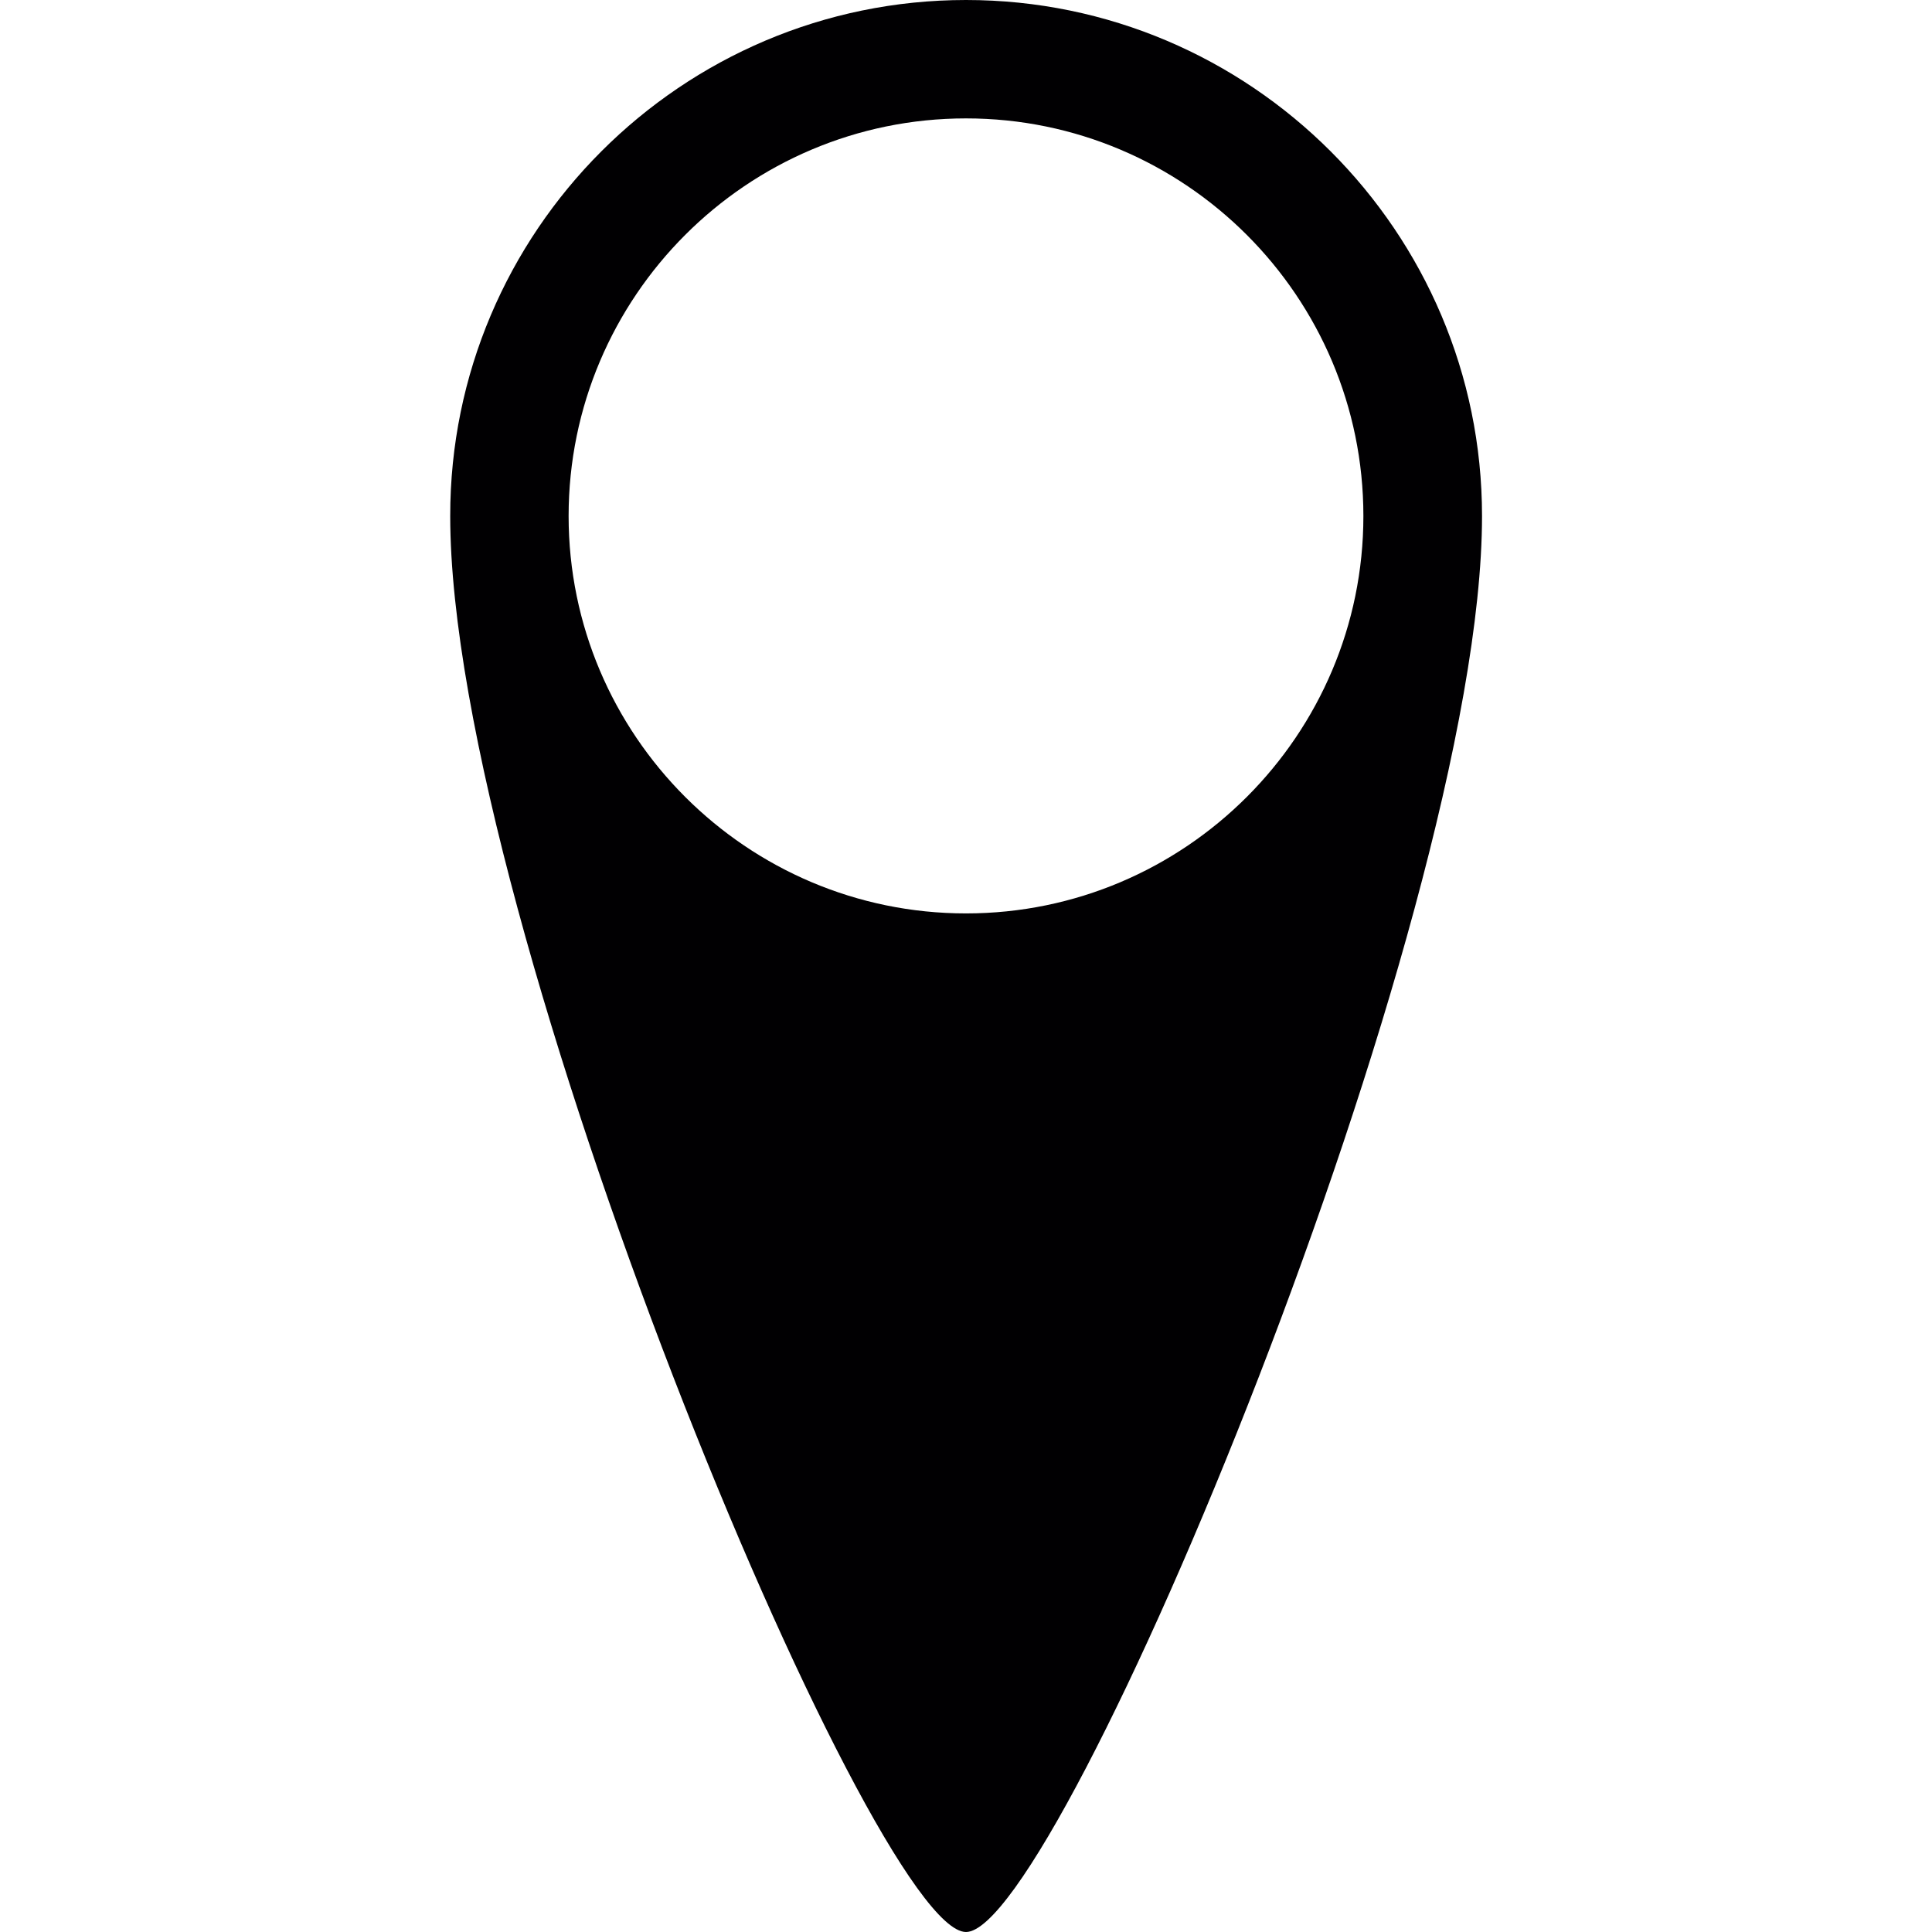 <?xml version="1.0" encoding="UTF-8"?>
<svg xmlns="http://www.w3.org/2000/svg" xmlns:xlink="http://www.w3.org/1999/xlink" width="32pt" height="32pt" viewBox="0 0 32 32" version="1.1">
<g id="surface1">
<path style=" stroke:none;fill-rule:nonzero;fill:rgb(0.392%,0%,0.784%);fill-opacity:1;" d="M 16 32 C 14.453 32 7.457 15.273 7.457 8.547 C 7.453 3.836 11.289 0 16 0 C 20.711 0 24.547 3.836 24.547 8.547 C 24.547 15.273 17.547 32 16 32 Z M 16 1.961 C 12.371 1.961 9.418 4.914 9.418 8.547 C 9.418 12.176 12.371 15.129 16 15.129 C 19.629 15.129 22.582 12.176 22.582 8.547 C 22.582 4.914 19.629 1.961 16 1.961 Z M 16 1.961 "/>
</g>
</svg>
